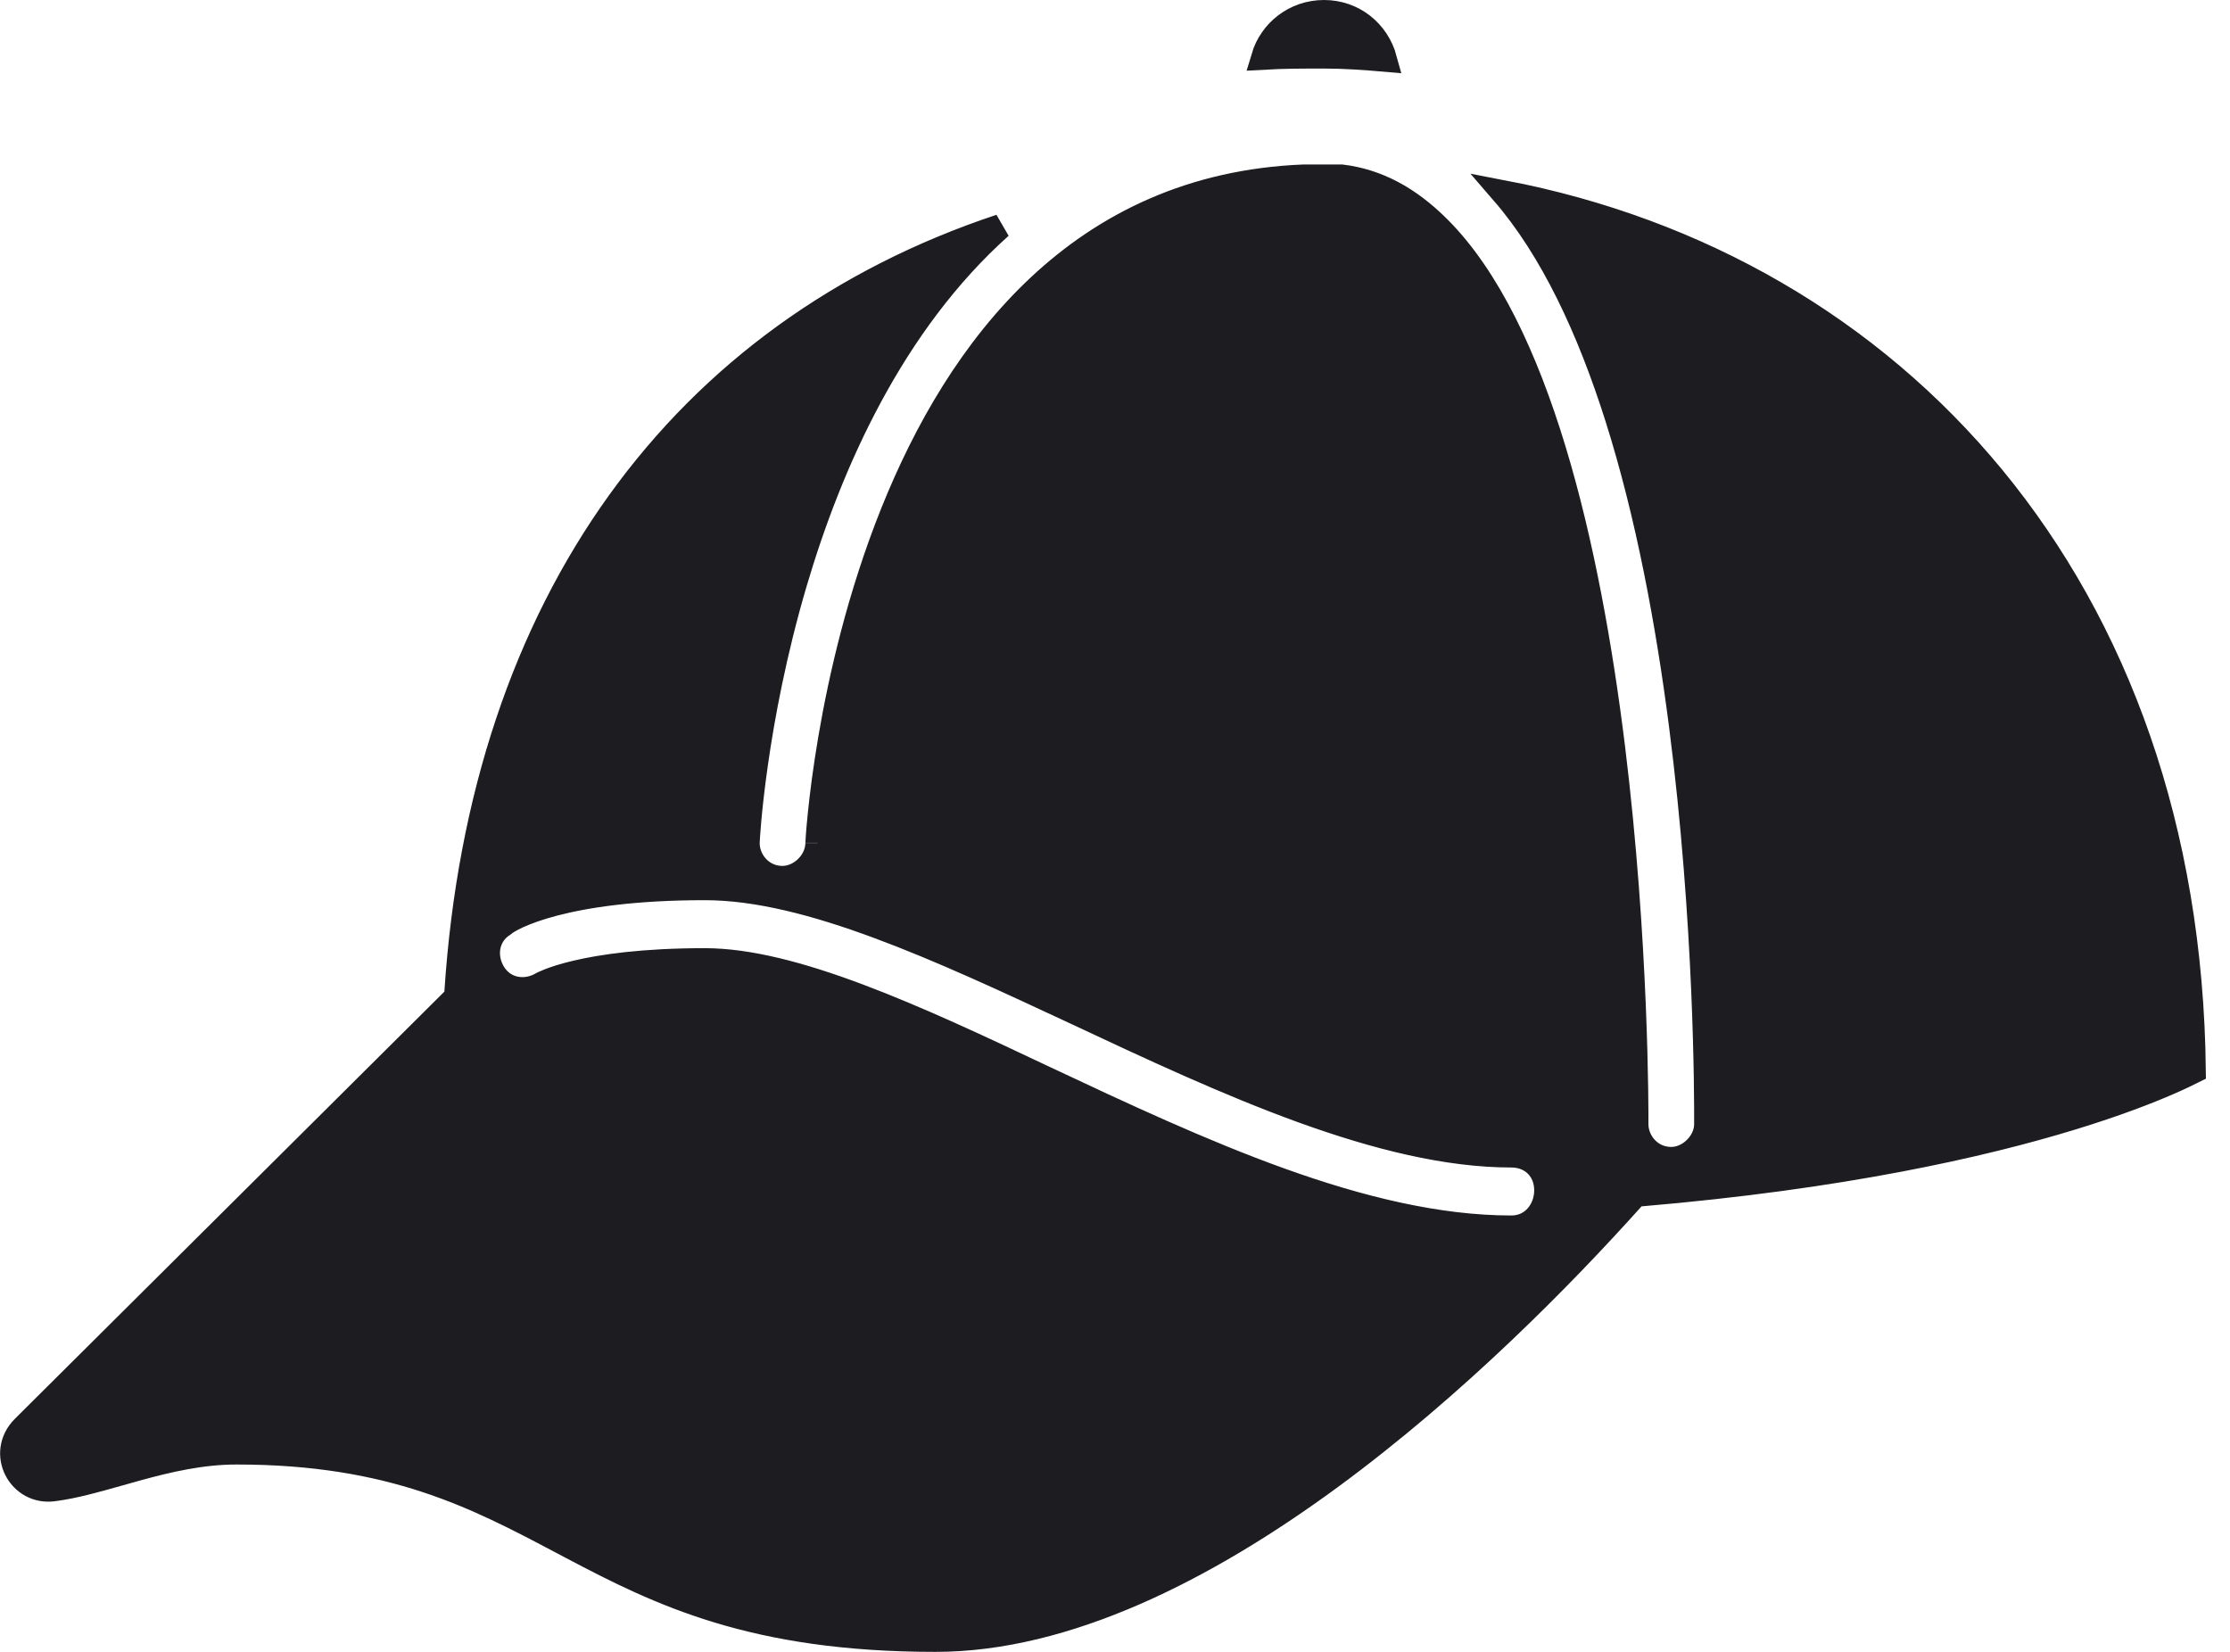<svg width="54" height="40" viewBox="0 0 54 40" fill="none" xmlns="http://www.w3.org/2000/svg">
<path d="M32.486 4.283C33.34 4.388 34.105 4.791 34.837 5.523C36.029 6.715 36.938 8.64 37.623 10.899C38.306 13.15 38.756 15.699 39.053 18.107C39.633 22.821 39.618 26.963 39.617 27.209C39.617 27.215 39.617 27.218 39.617 27.22C39.617 27.642 39.954 28.073 40.471 28.073C40.706 28.073 40.917 27.958 41.063 27.812C41.209 27.667 41.324 27.456 41.324 27.22C41.324 27.209 41.324 27.194 41.324 27.176C41.325 26.594 41.332 22.349 40.713 17.555C40.394 15.083 39.907 12.457 39.163 10.107C38.487 7.973 37.593 6.042 36.399 4.663C45.856 6.474 52.991 14.181 53.115 25.935C53.109 25.938 53.102 25.942 53.095 25.945C52.975 26.006 52.791 26.096 52.538 26.206C52.033 26.427 51.254 26.732 50.169 27.064C47.998 27.729 44.603 28.499 39.726 28.913L39.608 28.923L39.528 29.011C37.848 30.885 35.221 33.565 32.209 35.775C29.188 37.991 25.822 39.7 22.656 39.7C18.242 39.7 15.982 38.589 13.854 37.466C13.771 37.423 13.689 37.379 13.606 37.335C11.537 36.241 9.499 35.163 5.727 35.163C4.882 35.163 4.075 35.352 3.338 35.554C3.177 35.598 3.02 35.642 2.868 35.686C2.306 35.844 1.796 35.989 1.317 36.051L1.317 36.051L1.311 36.052C0.479 36.177 -0.044 35.186 0.572 34.569C0.572 34.569 0.572 34.569 0.572 34.569L10.973 24.224L11.053 24.144L11.06 24.031C11.678 14.565 16.539 8.04 24.224 5.486C21.605 7.828 20.102 11.2 19.242 14.12C18.252 17.481 18.096 20.304 18.096 20.415C18.096 20.837 18.432 21.268 18.949 21.268C19.185 21.268 19.396 21.153 19.542 21.007C19.688 20.862 19.802 20.651 19.802 20.415C19.802 20.416 19.803 20.414 19.803 20.41C19.804 20.393 19.807 20.334 19.814 20.23C19.823 20.108 19.838 19.932 19.861 19.71C19.906 19.266 19.984 18.64 20.111 17.89C20.366 16.39 20.822 14.405 21.62 12.415C23.221 8.427 26.162 4.5 31.569 4.283H31.57H31.571H31.572H31.573H31.574H31.575H31.576H31.577H31.578H31.579H31.58H31.581H31.582H31.583H31.584H31.585H31.586H31.587H31.588H31.589H31.59H31.591H31.591H31.593H31.593H31.595H31.595H31.596H31.597H31.598H31.599H31.6H31.601H31.602H31.603H31.604H31.605H31.606H31.607H31.608H31.609H31.61H31.611H31.612H31.613H31.614H31.615H31.616H31.617H31.618H31.619H31.62H31.621H31.622H31.623H31.624H31.625H31.626H31.627H31.628H31.628H31.63H31.63H31.631H31.632H31.633H31.634H31.635H31.636H31.637H31.638H31.639H31.64H31.641H31.642H31.643H31.644H31.645H31.646H31.647H31.648H31.649H31.65H31.651H31.652H31.653H31.654H31.655H31.656H31.657H31.658H31.659H31.66H31.661H31.662H31.663H31.663H31.665H31.666H31.666H31.667H31.668H31.669H31.67H31.671H31.672H31.673H31.674H31.675H31.676H31.677H31.678H31.679H31.68H31.681H31.682H31.683H31.684H31.685H31.686H31.687H31.688H31.689H31.69H31.691H31.692H31.693H31.694H31.695H31.696H31.697H31.698H31.698H31.7H31.701H31.701H31.702H31.703H31.704H31.705H31.706H31.707H31.708H31.709H31.71H31.711H31.712H31.713H31.714H31.715H31.716H31.717H31.718H31.719H31.72H31.721H31.722H31.723H31.724H31.725H31.726H31.727H31.728H31.729H31.73H31.731H31.732H31.733H31.733H31.735H31.735H31.736H31.737H31.738H31.739H31.74H31.741H31.742H31.743H31.744H31.745H31.746H31.747H31.748H31.749H31.75H31.751H31.752H31.753H31.754H31.755H31.756H31.757H31.758H31.759H31.76H31.761H31.762H31.763H31.764H31.765H31.766H31.767H31.768H31.768H31.77H31.77H31.771H31.772H31.773H31.774H31.775H31.776H31.777H31.778H31.779H31.78H31.781H31.782H31.783H31.784H31.785H31.786H31.787H31.788H31.789H31.79H31.791H31.792H31.793H31.794H31.795H31.796H31.797H31.798H31.799H31.8H31.801H31.802H31.803H31.803H31.805H31.805H31.806H31.807H31.808H31.809H31.81H31.811H31.812H31.813H31.814H31.815H31.816H31.817H31.818H31.819H31.82H31.821H31.822H31.823H31.824H31.825H31.826H31.827H31.828H31.829H31.83H31.831H31.832H31.833H31.834H31.835H31.836H31.837H31.838H31.839H31.84H31.84H31.841H31.842H31.843H31.844H31.845H31.846H31.847H31.848H31.849H31.85H31.851H31.852H31.853H31.854H31.855H31.856H31.857H31.858H31.859H31.86H31.861H31.862H31.863H31.864H31.865H31.866H31.867H31.868H31.869H31.87H31.871H31.872H31.873H31.874H31.875H31.875H31.877H31.878H31.878H31.879H31.88H31.881H31.882H31.883H31.884H31.885H31.886H31.887H31.888H31.889H31.89H31.891H31.892H31.893H31.894H31.895H31.896H31.897H31.898H31.899H31.9H31.901H31.902H31.903H31.904H31.905H31.906H31.907H31.908H31.909H31.91H31.91H31.912H31.913H31.913H31.914H31.915H31.916H31.917H31.918H31.919H31.92H31.921H31.922H31.923H31.924H31.925H31.926H31.927H31.928H31.929H31.93H31.931H31.932H31.933H31.934H31.935H31.936H31.937H31.938H31.939H31.94H31.941H31.942H31.943H31.944H31.945H31.945H31.947H31.948H31.948H31.949H31.95H31.951H31.952H31.953H31.954H31.955H31.956H31.957H31.958H31.959H31.96H31.961H31.962H31.963H31.964H31.965H31.966H31.967H31.968H31.969H31.97H31.971H31.972H31.973H31.974H31.975H31.976H31.977H31.978H31.979H31.98H31.98H31.982H31.983H31.983H31.984H31.985H31.986H31.987H31.988H31.989H31.99H31.991H31.992H31.993H31.994H31.995H31.996H31.997H31.998H31.999H32H32.001H32.002H32.003H32.004H32.005H32.006H32.007H32.008H32.009H32.01H32.011H32.012H32.013H32.014H32.015H32.016H32.017H32.017H32.019H32.019H32.02H32.021H32.022H32.023H32.024H32.025H32.026H32.027H32.028H32.029H32.03H32.031H32.032H32.033H32.034H32.035H32.036H32.037H32.038H32.039H32.04H32.041H32.042H32.043H32.044H32.045H32.046H32.047H32.048H32.049H32.05H32.051H32.051H32.053H32.053H32.054H32.055H32.056H32.057H32.058H32.059H32.06H32.061H32.062H32.063H32.064H32.065H32.066H32.067H32.068H32.069H32.07H32.071H32.072H32.073H32.074H32.075H32.076H32.077H32.078H32.079H32.08H32.081H32.081H32.082H32.083H32.084H32.085H32.086H32.087H32.088H32.089H32.09H32.091H32.092H32.093H32.094H32.095H32.096H32.096H32.097H32.098H32.099H32.1H32.101H32.102H32.103H32.104H32.105H32.106H32.107H32.108H32.108H32.109H32.11H32.111H32.112H32.113H32.114H32.115H32.116H32.117H32.117H32.118H32.119H32.12H32.121H32.122H32.123H32.124H32.125H32.126H32.127H32.127H32.128H32.129H32.13H32.131H32.132H32.133H32.134H32.135H32.135H32.136H32.137H32.138H32.139H32.14H32.141H32.142H32.142H32.143H32.144H32.145H32.146H32.147H32.148H32.149H32.15H32.15H32.151H32.152H32.153H32.154H32.155H32.156H32.157H32.157H32.158H32.159H32.16H32.161H32.162H32.163H32.163H32.164H32.165H32.166H32.167H32.168H32.169H32.169H32.17H32.171H32.172H32.173H32.174H32.175H32.175H32.176H32.177H32.178H32.179H32.18H32.181H32.181H32.182H32.183H32.184H32.185H32.186H32.186H32.187H32.188H32.189H32.19H32.191H32.191H32.192H32.193H32.194H32.195H32.196H32.197H32.197H32.198H32.199H32.2H32.201H32.202H32.202H32.203H32.204H32.205H32.206H32.206H32.207H32.208H32.209H32.21H32.211H32.212H32.212H32.213H32.214H32.215H32.216H32.217H32.217H32.218H32.219H32.22H32.221H32.221H32.222H32.223H32.224H32.225H32.226H32.226H32.227H32.228H32.229H32.23H32.23H32.231H32.232H32.233H32.234H32.235H32.235H32.236H32.237H32.238H32.239H32.239H32.24H32.241H32.242H32.243H32.244H32.244H32.245H32.246H32.247H32.248H32.248H32.249H32.25H32.251H32.252H32.252H32.253H32.254H32.255H32.256H32.257H32.257H32.258H32.259H32.26H32.261H32.261H32.262H32.263H32.264H32.265H32.266H32.266H32.267H32.268H32.269H32.27H32.27H32.271H32.272H32.273H32.274H32.275H32.275H32.276H32.277H32.278H32.279H32.279H32.28H32.281H32.282H32.283H32.283H32.284H32.285H32.286H32.287H32.287H32.288H32.289H32.29H32.291H32.291H32.292H32.293H32.294H32.295H32.295H32.296H32.297H32.298H32.299H32.3H32.3H32.301H32.302H32.303H32.304H32.304H32.305H32.306H32.307H32.308H32.309H32.309H32.31H32.311H32.312H32.313H32.313H32.314H32.315H32.316H32.317H32.318H32.318H32.319H32.32H32.321H32.322H32.322H32.323H32.324H32.325H32.326H32.327H32.327H32.328H32.329H32.33H32.331H32.331H32.332H32.333H32.334H32.335H32.336H32.336H32.337H32.338H32.339H32.34H32.34H32.341H32.342H32.343H32.344H32.344H32.345H32.346H32.347H32.348H32.349H32.349H32.35H32.351H32.352H32.353H32.354H32.354H32.355H32.356H32.357H32.358H32.359H32.359H32.36H32.361H32.362H32.363H32.364H32.364H32.365H32.366H32.367H32.368H32.369H32.369H32.37H32.371H32.372H32.373H32.374H32.374H32.375H32.376H32.377H32.378H32.379H32.38H32.38H32.381H32.382H32.383H32.384H32.385H32.386H32.386H32.387H32.388H32.389H32.39H32.391H32.391H32.392H32.393H32.394H32.395H32.396H32.397H32.397H32.398H32.399H32.4H32.401H32.402H32.403H32.404H32.404H32.405H32.406H32.407H32.408H32.409H32.41H32.41H32.411H32.412H32.413H32.414H32.415H32.416H32.416H32.417H32.418H32.419H32.42H32.421H32.422H32.423H32.423H32.424H32.425H32.426H32.427H32.428H32.429H32.43H32.431H32.431H32.432H32.433H32.434H32.435H32.436H32.437H32.438H32.439H32.44H32.44H32.441H32.442H32.443H32.444H32.445H32.446H32.447H32.448H32.449H32.449H32.45H32.451H32.452H32.453H32.454H32.455H32.456H32.457H32.458H32.459H32.459H32.46H32.461H32.462H32.463H32.464H32.465H32.466H32.467H32.468H32.469H32.47H32.471H32.471H32.472H32.473H32.474H32.475H32.476H32.477H32.478H32.479H32.48H32.481H32.482H32.483H32.484H32.485H32.486H32.486ZM25.294 26.108L25.294 26.108C27.174 26.992 29.109 27.898 31.012 28.581C32.915 29.264 34.806 29.733 36.598 29.733C37.132 29.733 37.451 29.283 37.451 28.824C37.451 28.59 37.372 28.372 37.211 28.211C37.05 28.05 36.832 27.971 36.598 27.971C35.044 27.971 33.326 27.542 31.527 26.89C29.73 26.238 27.875 25.372 26.048 24.514L26.047 24.514C24.39 23.74 22.774 22.988 21.266 22.43C19.761 21.872 18.339 21.498 17.068 21.498C15.36 21.498 14.186 21.68 13.417 21.881C13.032 21.982 12.748 22.088 12.548 22.178C12.448 22.224 12.368 22.266 12.307 22.303C12.265 22.328 12.222 22.357 12.186 22.387C11.768 22.656 11.71 23.169 11.942 23.557C12.206 23.996 12.729 24.062 13.124 23.829L13.127 23.827C13.132 23.824 13.141 23.82 13.155 23.813C13.183 23.799 13.229 23.779 13.295 23.753C13.427 23.701 13.64 23.629 13.949 23.556C14.567 23.41 15.567 23.26 17.068 23.26C18.12 23.26 19.379 23.59 20.787 24.119C22.191 24.646 23.715 25.36 25.294 26.108ZM32.061 0.3C32.77 0.3 33.35 0.77 33.531 1.437C33.047 1.395 32.555 1.36 32.061 1.36H32.055C31.576 1.36 31.087 1.36 30.596 1.388C30.781 0.766 31.354 0.3 32.061 0.3Z" fill="#1D1D21" stroke="#1D1D21" stroke-width="0.6"/>
</svg>
